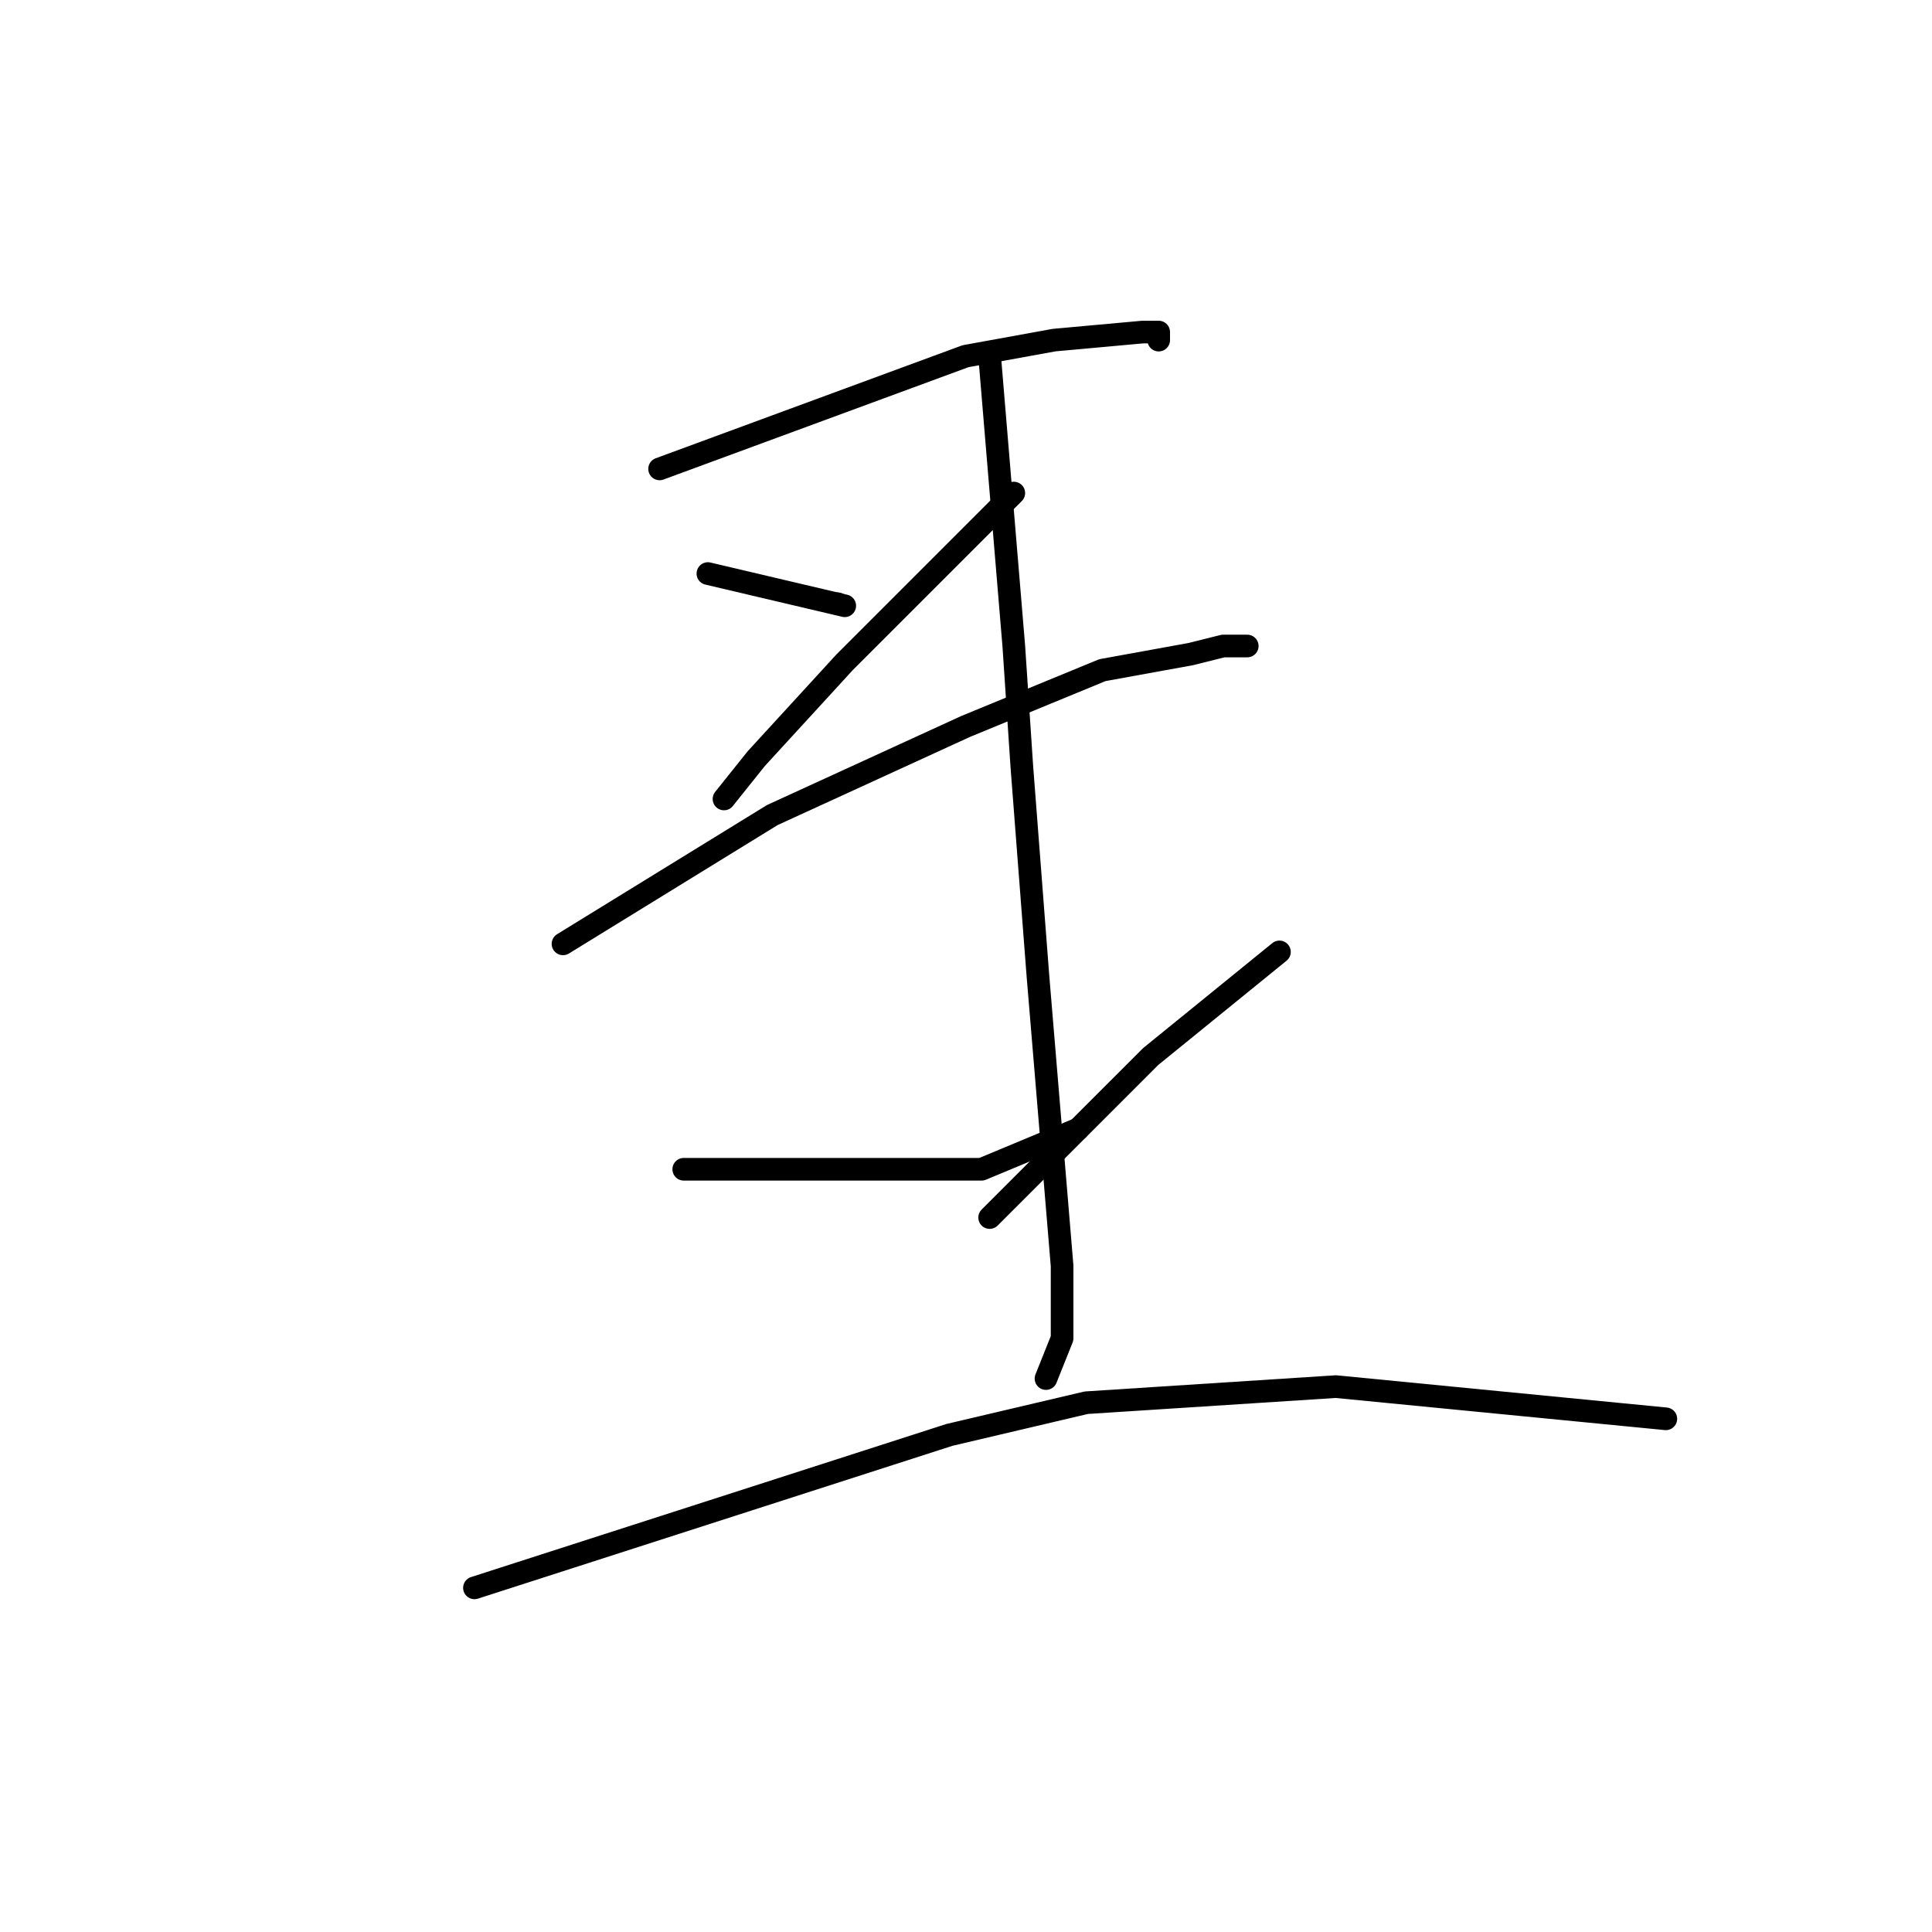 <?xml version="1.0" standalone="no"?>
    <svg width="256" height="256" xmlns="http://www.w3.org/2000/svg" version="1.1">
    <polyline stroke="black" stroke-width="3" stroke-linecap="round" fill="transparent" stroke-linejoin="round" points="87.4 62.133 127.933 47.2 139.667 45.067 151.4 44 153.533 44 153.533 45.067 153.533 45.067 " />
        <polyline stroke="black" stroke-width="3" stroke-linecap="round" fill="transparent" stroke-linejoin="round" points="93.8 76 111.933 80.267 " />
        <polyline stroke="black" stroke-width="3" stroke-linecap="round" fill="transparent" stroke-linejoin="round" points="111 80 111 80 " />
        <polyline stroke="black" stroke-width="3" stroke-linecap="round" fill="transparent" stroke-linejoin="round" points="134.333 65.333 111.933 87.733 100.2 100.533 95.933 105.867 95.933 105.867 " />
        <polyline stroke="black" stroke-width="3" stroke-linecap="round" fill="transparent" stroke-linejoin="round" points="74.6 125.067 102.333 108 127.933 96.267 146.067 88.8 157.8 86.667 162.067 85.6 165.267 85.6 165.267 85.6 " />
        <polyline stroke="black" stroke-width="3" stroke-linecap="round" fill="transparent" stroke-linejoin="round" points="131.133 47.2 134.333 85.6 135.4 101.6 137.533 129.333 140.733 167.733 140.733 177.333 138.6 182.667 138.6 182.667 " />
        <polyline stroke="black" stroke-width="3" stroke-linecap="round" fill="transparent" stroke-linejoin="round" points="90.6 154.933 130.067 154.933 142.867 149.6 142.867 149.6 " />
        <polyline stroke="black" stroke-width="3" stroke-linecap="round" fill="transparent" stroke-linejoin="round" points="169.533 126.133 152.467 140 137.533 154.933 131.133 161.333 131.133 161.333 " />
        <polyline stroke="black" stroke-width="3" stroke-linecap="round" fill="transparent" stroke-linejoin="round" points="62.867 210.4 125.8 190.133 143.933 185.867 177 183.733 220.733 188 220.733 188 " />
        </svg>